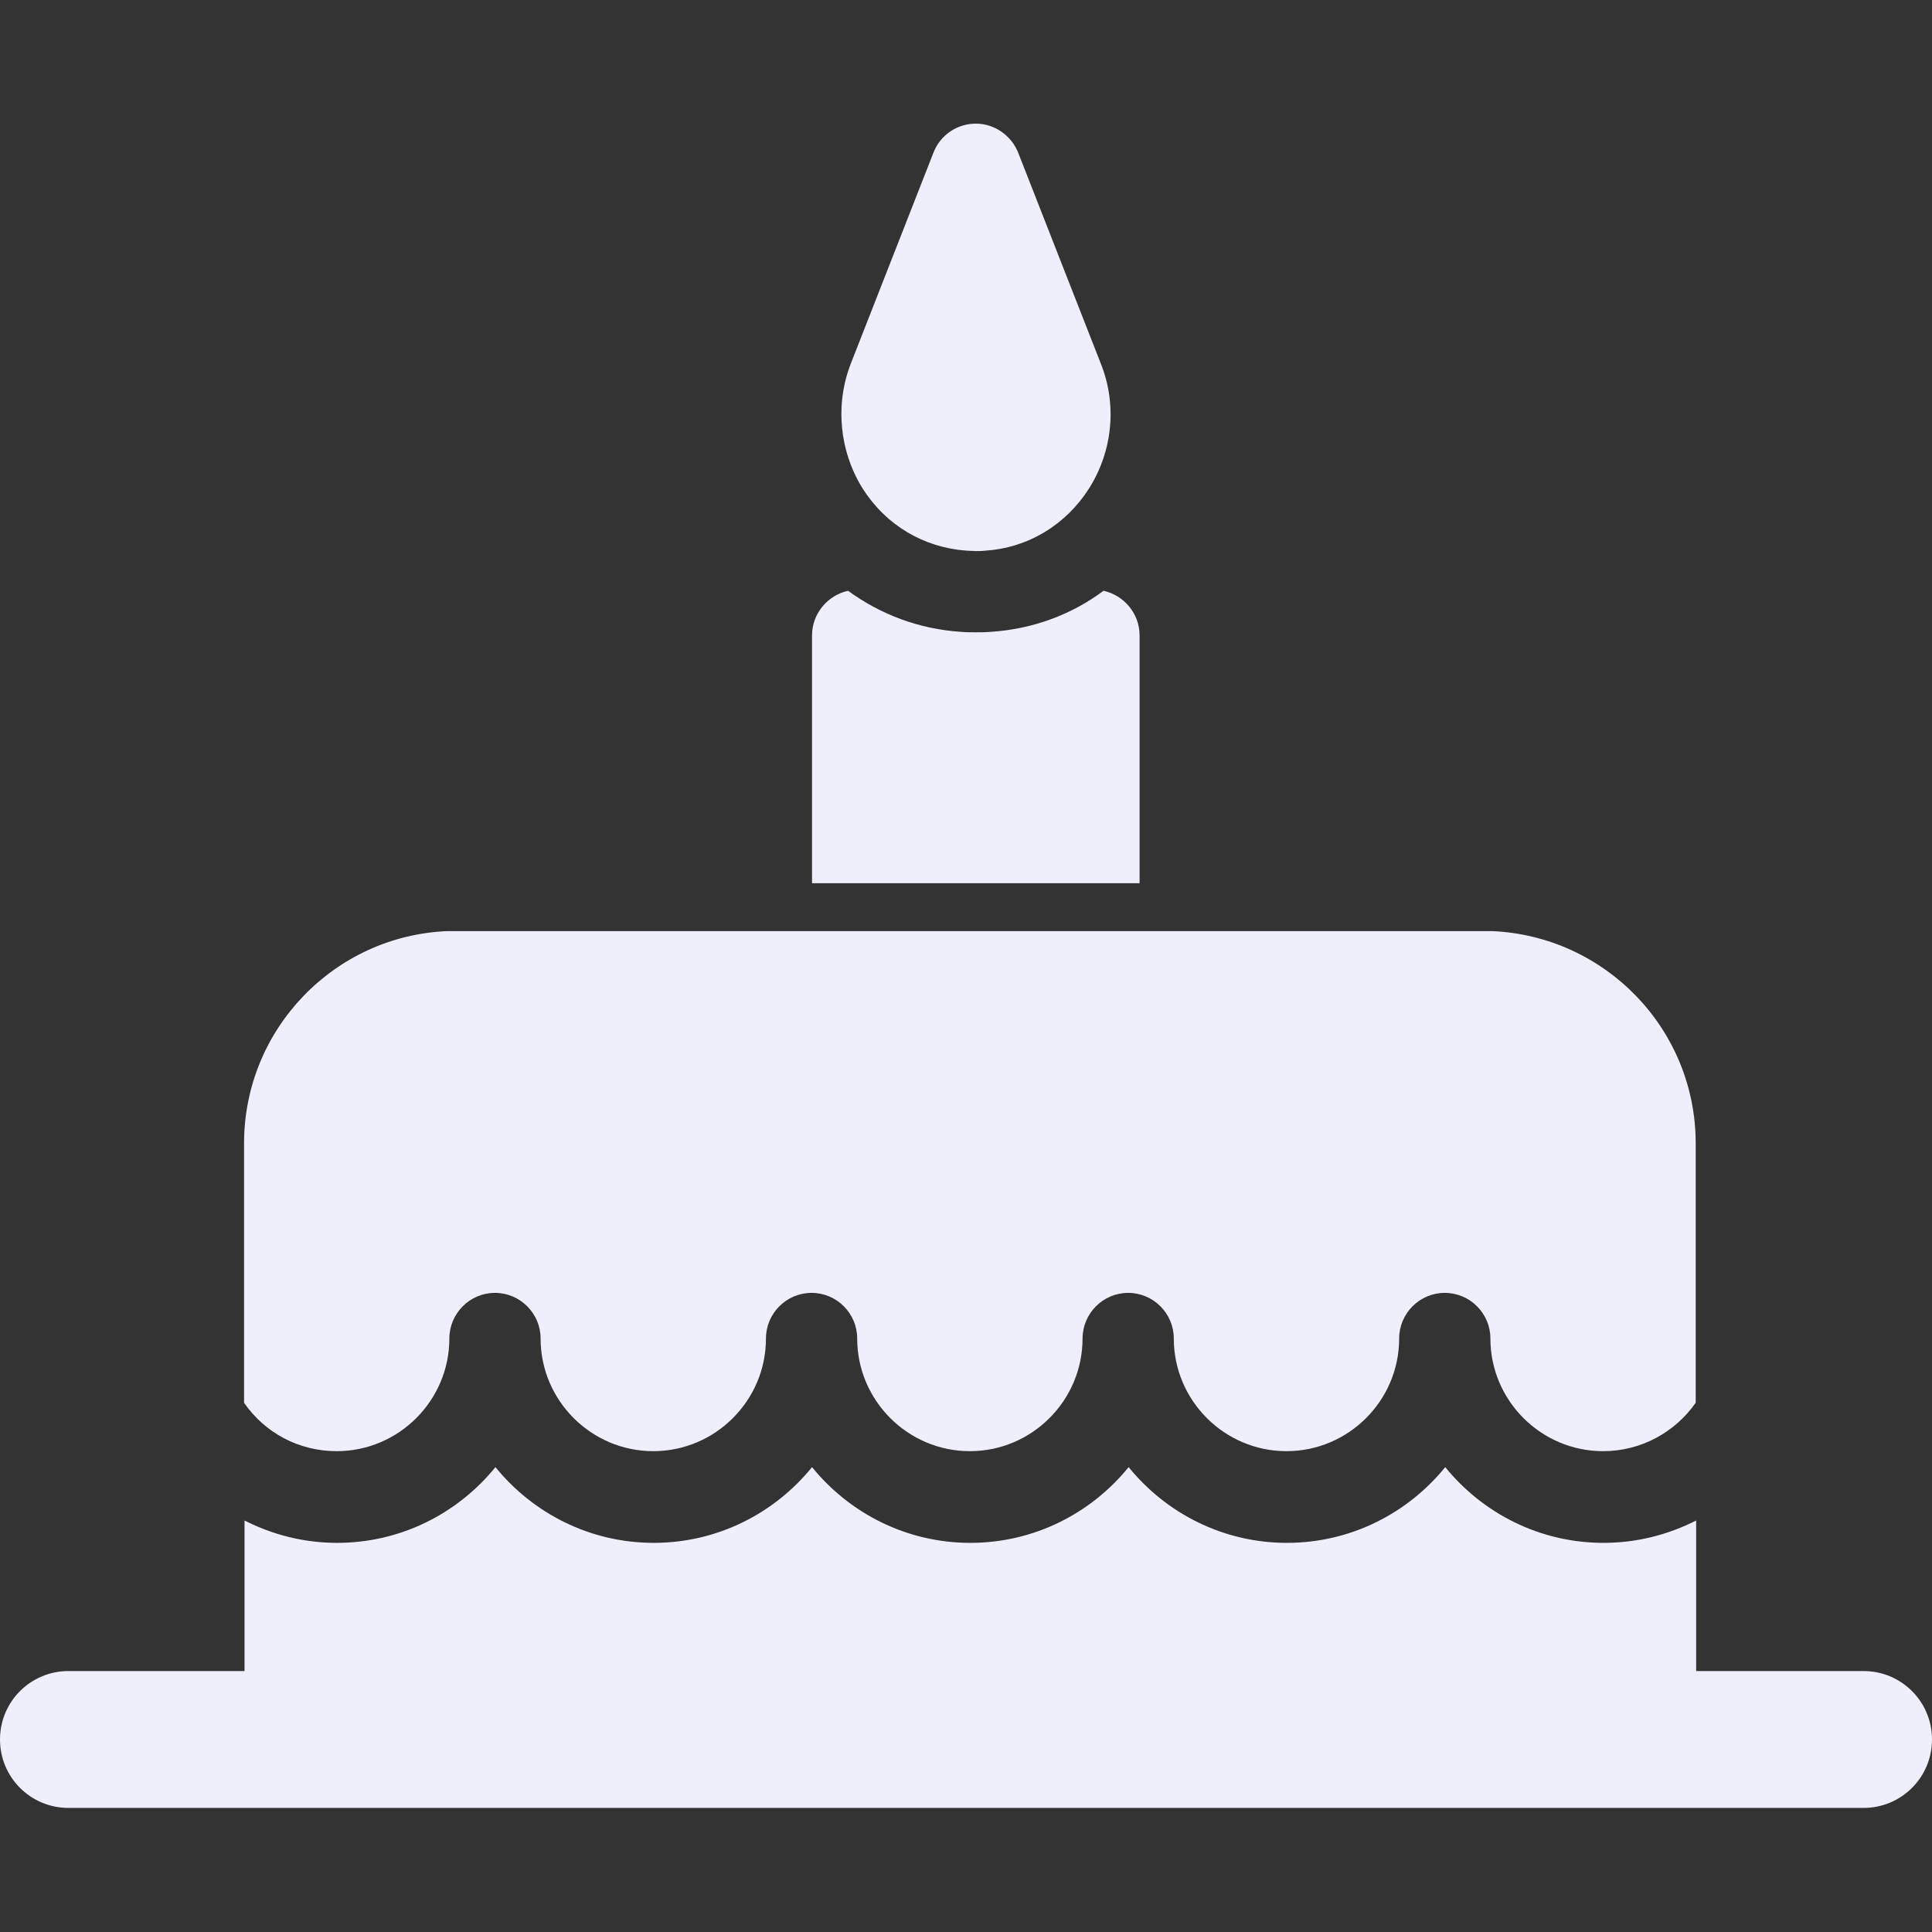 <?xml version="1.0" encoding="utf-8"?>
<!-- Generator: Adobe Illustrator 26.0.1, SVG Export Plug-In . SVG Version: 6.00 Build 0)  -->
<svg version="1.1" id="Layer_1" xmlns="http://www.w3.org/2000/svg" xmlns:xlink="http://www.w3.org/1999/xlink" x="0px" y="0px"
	 viewBox="0 0 423.5 423.5" style="enable-background:new 0 0 423.5 423.5;" xml:space="preserve">
<rect x="0" y="0" width="423.5" height="423.5" fill="#333333" stroke="none"/>
<style type="text/css">
	.st0{fill:#EEEFFB;}
</style>
<g>
	<g>
		<g>
			<path class="st0" d="M73.8,318.1c13.6,0,24.7-11.1,24.7-24.7c0-5.5,4.5-10,10-10s10,4.5,10,10c0,13.6,11.1,24.7,24.7,24.7
				c13.6,0,24.7-11.1,24.7-24.7c0-5.5,4.5-10,10-10s10,4.5,10,10c0,13.6,11.1,24.7,24.7,24.7s24.7-11.1,24.7-24.7
				c0-5.5,4.5-10,10-10s10,4.5,10,10c0,13.6,11.1,24.7,24.7,24.7s24.7-11.1,24.7-24.7c0-5.5,4.5-10,10-10s10,4.5,10,10
				c0,13.6,11.1,24.7,24.7,24.7c8.4,0,15.8-4.2,20.3-10.6v-56.9c0-25-19.8-45.4-44.6-46.5h-229c-24.8,1-44.6,21.5-44.6,46.5v56.9
				C58,314,65.4,318.1,73.8,318.1z"/>
			<path class="st0" d="M249.8,139.3c0-4.8-3.4-8.8-7.9-9.8c-7.1,5.3-15.6,8.4-24.7,9c-1.1,0.1-2.2,0.1-3.3,0.1s-2.2,0-3.3-0.1
				c-9.1-0.6-17.6-3.8-24.7-9c-4.5,1-7.9,5-7.9,9.8v54.3h71.8L249.8,139.3L249.8,139.3z"/>
			<path class="st0" d="M211.8,120.7c0.7,0,1.4,0.1,2.1,0.1c0.7,0,1.4,0,2.1-0.1c9.3-0.6,17.6-5.6,22.7-13.6
				c5.2-8.2,6.2-18.4,2.6-27.4l-18.1-46.2c-1.5-3.8-5.2-6.4-9.3-6.4s-7.8,2.5-9.3,6.4l-18.1,46.2c-3.5,9-2.5,19.2,2.6,27.4
				C194.2,115.1,202.4,120,211.8,120.7z"/>
			<path class="st0" d="M408.5,366.3h-36.7v-33c-6.1,3.1-13,4.9-20.3,4.9c-14,0-26.5-6.5-34.7-16.6c-8.2,10.1-20.7,16.6-34.7,16.6
				s-26.5-6.5-34.7-16.6c-8.2,10.1-20.7,16.6-34.7,16.6s-26.5-6.5-34.7-16.6c-8.2,10.1-20.7,16.6-34.7,16.6s-26.5-6.5-34.7-16.6
				c-8.2,10.1-20.7,16.6-34.7,16.6c-7.3,0-14.2-1.8-20.3-4.9v33H15c-8.3,0-15,6.7-15,15s6.7,15,15,15h393.5c8.3,0,15-6.7,15-15
				S416.8,366.3,408.5,366.3z"/>
		</g>
	</g>
</g>
</svg>
